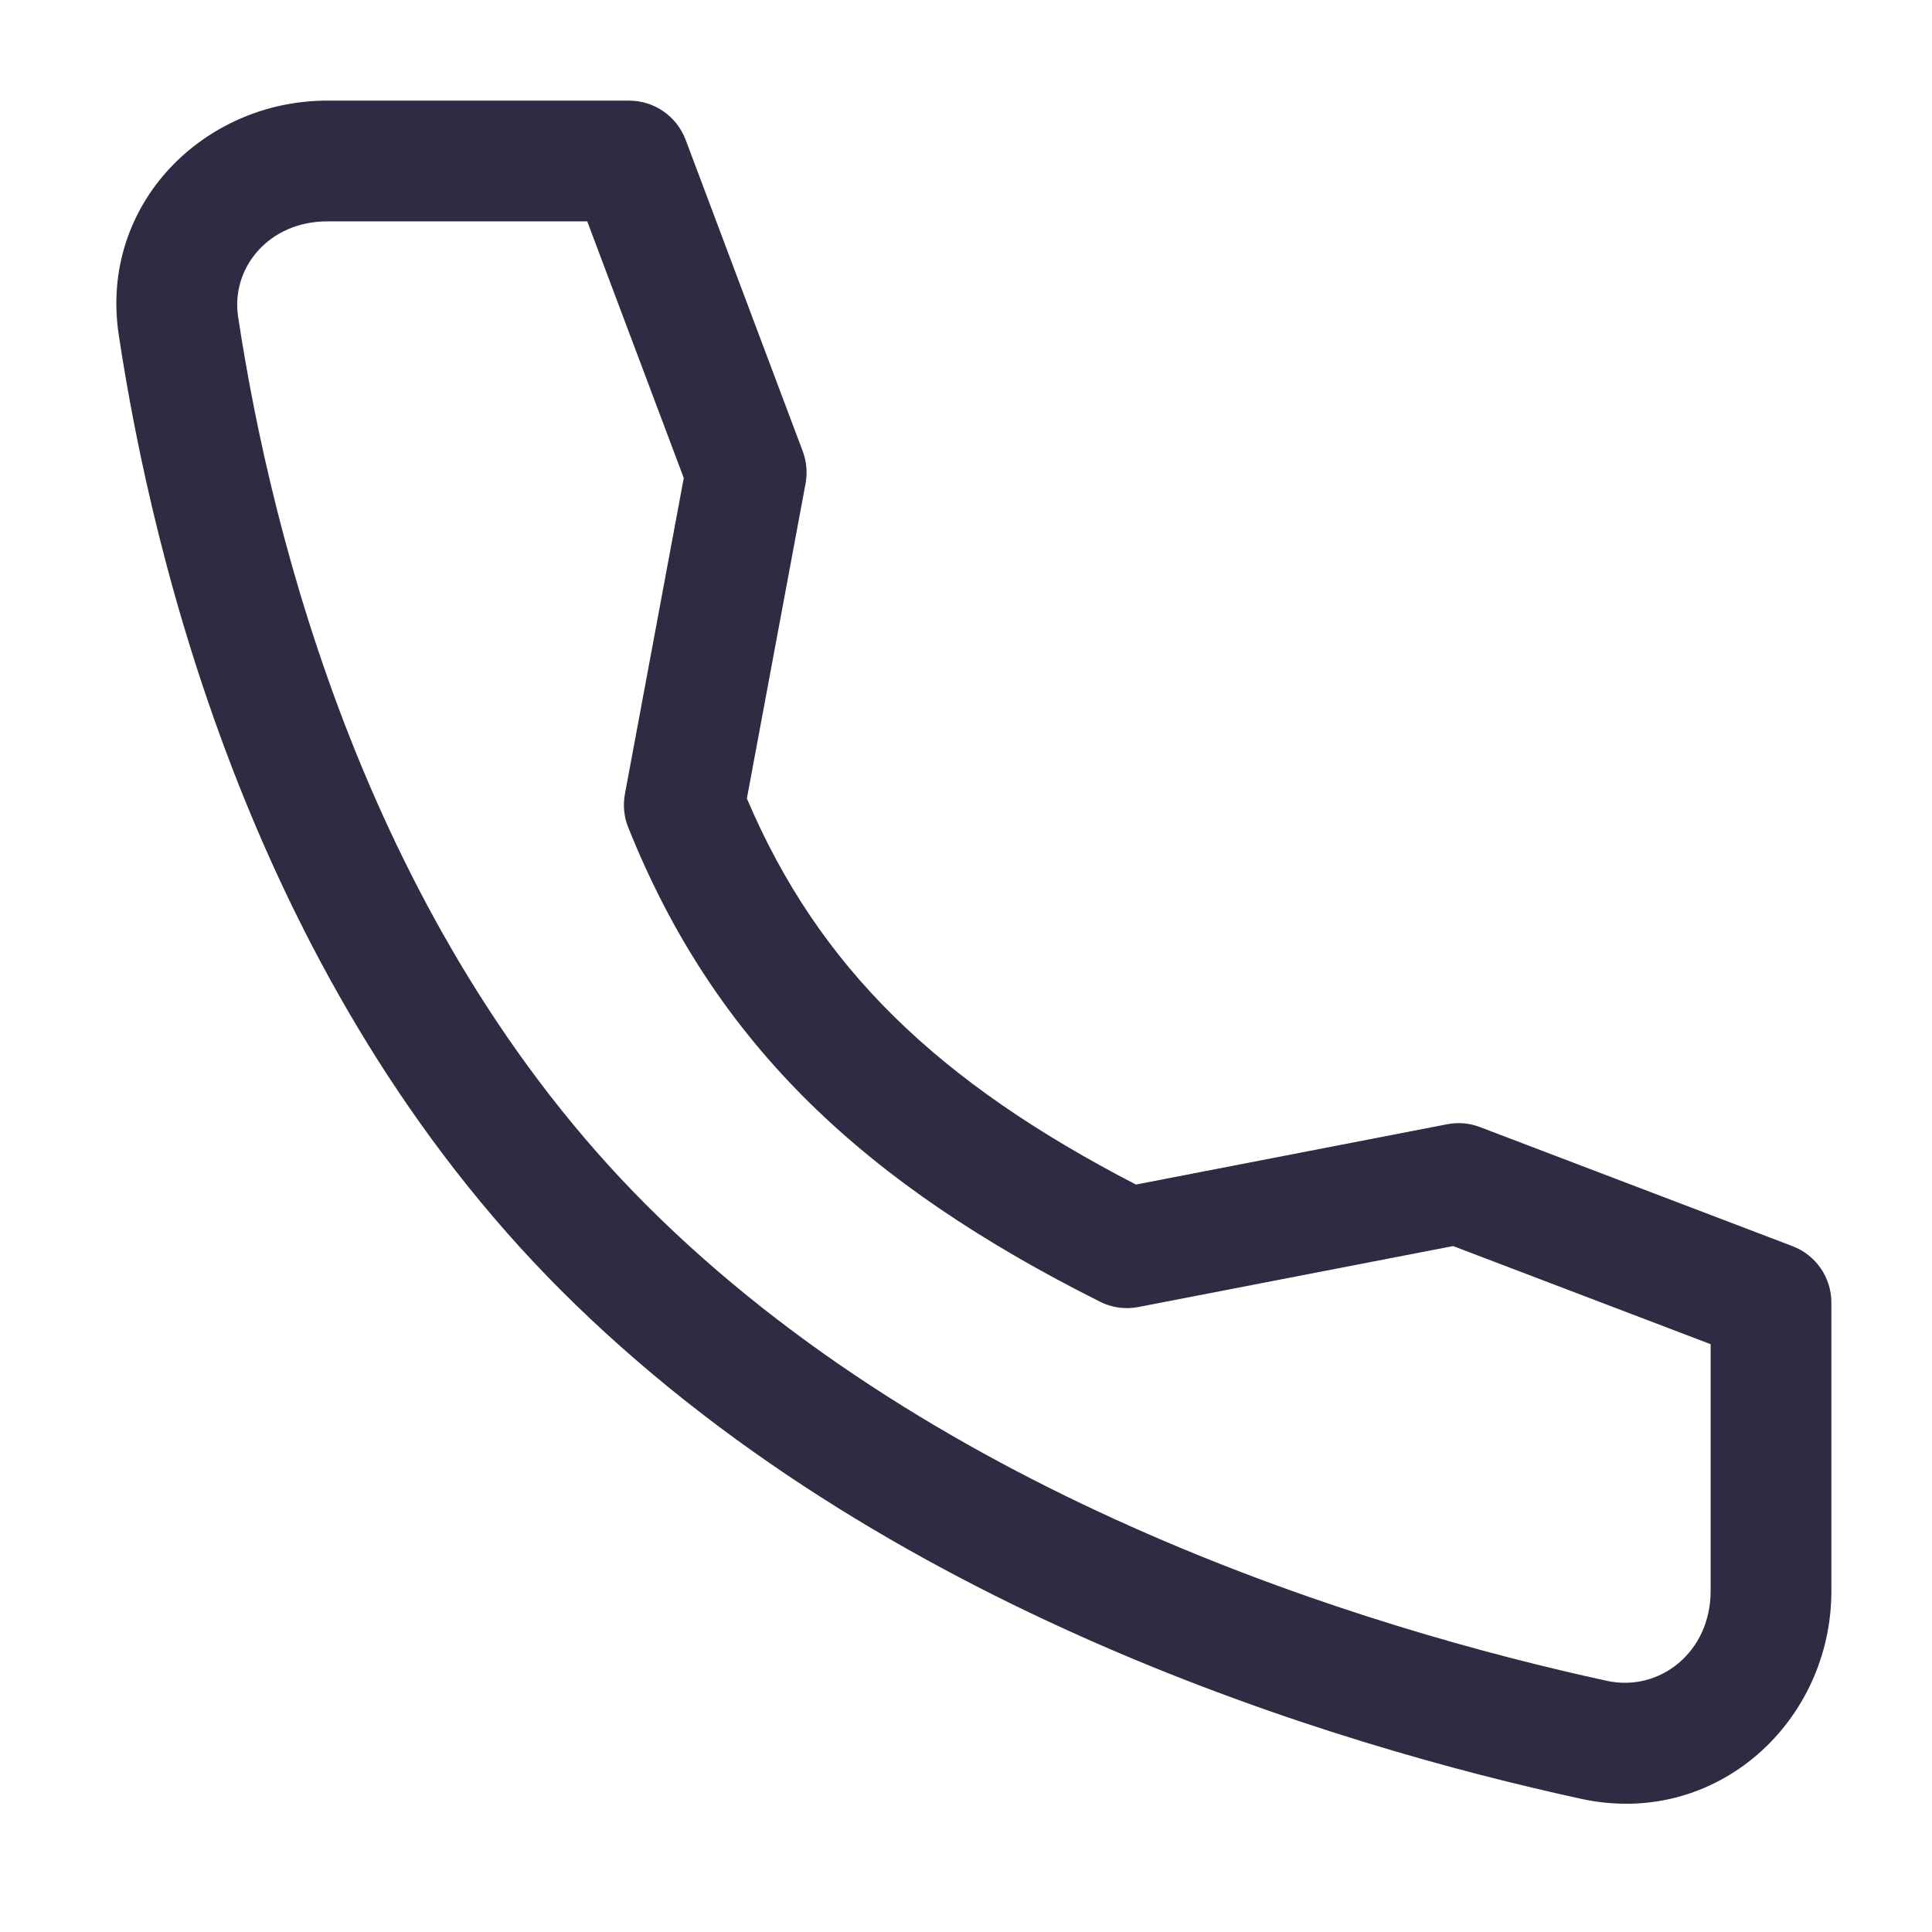 <svg xmlns="http://www.w3.org/2000/svg" width="24" height="24" viewBox="0 0 24 24" fill="none">
  <path fill-rule="evenodd" clip-rule="evenodd" d="M4.064 1.25L7.815 1.25C8.127 1.25 8.407 1.444 8.517 1.736L9.972 5.606C10.02 5.734 10.032 5.873 10.007 6.007L9.278 9.919C10.174 12.027 11.655 13.444 14.111 14.715L17.976 13.966C18.113 13.939 18.255 13.951 18.385 14.001L22.267 15.48C22.558 15.591 22.75 15.87 22.75 16.181L22.75 19.765C22.75 21.391 21.318 22.71 19.643 22.346C16.589 21.681 10.932 19.992 6.97 16.03C3.175 12.235 1.903 6.993 1.475 4.159C1.231 2.542 2.528 1.25 4.064 1.25ZM7.295 2.75L4.064 2.75C3.345 2.75 2.866 3.322 2.958 3.935C3.371 6.667 4.579 11.518 8.03 14.97C11.679 18.618 16.983 20.232 19.962 20.88C20.616 21.022 21.25 20.524 21.25 19.765L21.25 16.698L18.051 15.479L14.143 16.236C13.98 16.268 13.812 16.245 13.664 16.17C10.769 14.718 8.89 12.995 7.804 10.278C7.751 10.147 7.737 10.002 7.763 9.863L8.494 5.938L7.295 2.75Z" fill="#2F2B43"/>
</svg>